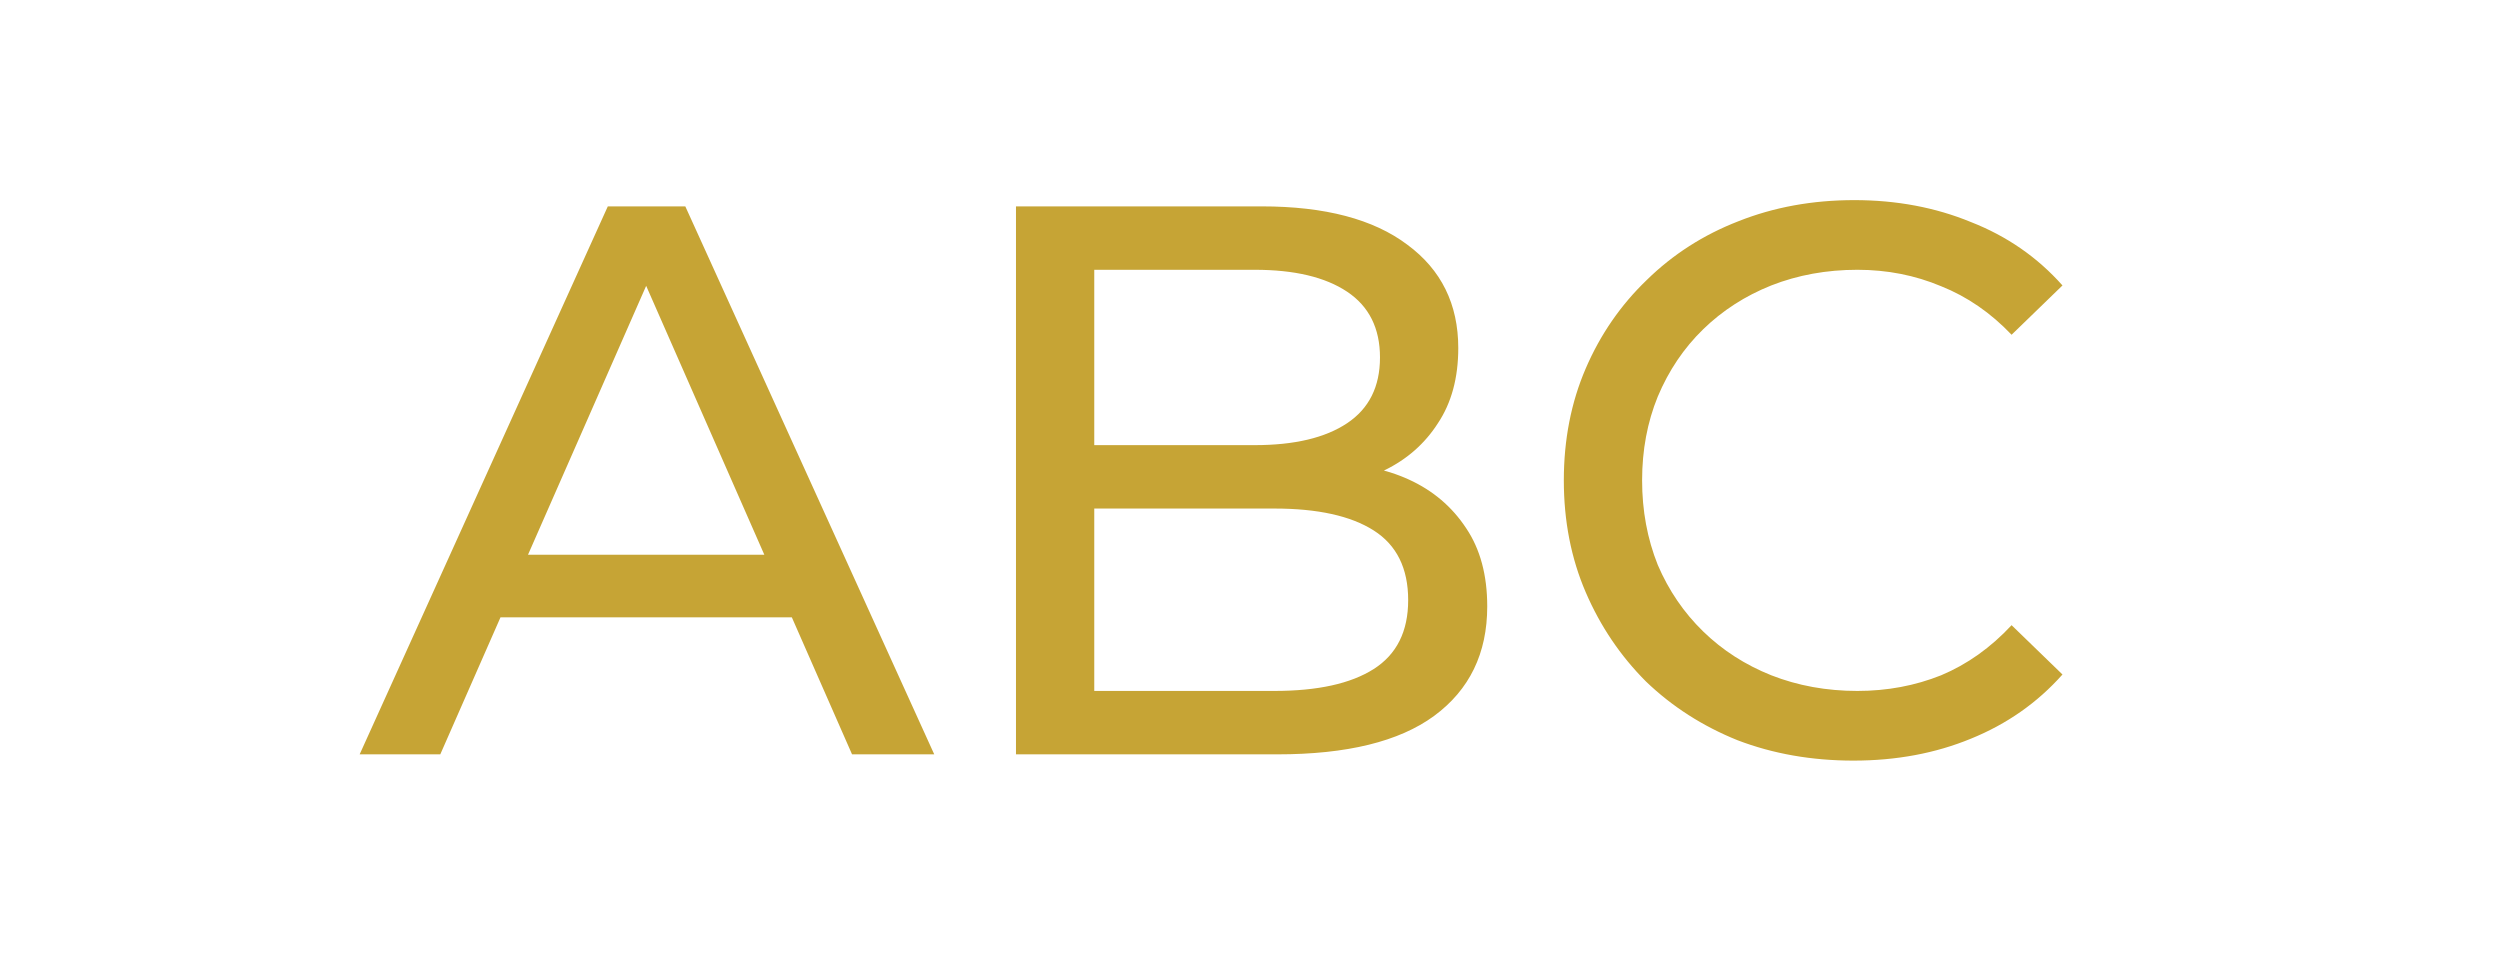 <svg width="97" height="37" viewBox="0 0 127 67" fill="none" xmlns="http://www.w3.org/2000/svg">
<path d="M0.945 53L18.38 14.5H23.825L41.315 53H35.54L19.975 17.58H22.175L6.61 53H0.945ZM8.37 43.375L9.855 38.975H31.525L33.12 43.375H8.37ZM47.058 53V14.5H64.328C68.765 14.5 72.175 15.398 74.558 17.195C76.942 18.955 78.133 21.375 78.133 24.455C78.133 26.545 77.656 28.305 76.703 29.735C75.787 31.165 74.54 32.265 72.963 33.035C71.386 33.805 69.681 34.19 67.848 34.19L68.838 32.54C71.038 32.54 72.981 32.925 74.668 33.695C76.355 34.465 77.693 35.602 78.683 37.105C79.673 38.572 80.168 40.405 80.168 42.605C80.168 45.905 78.921 48.472 76.428 50.305C73.972 52.102 70.305 53 65.428 53H47.058ZM52.558 48.545H65.208C68.251 48.545 70.58 48.032 72.193 47.005C73.806 45.978 74.613 44.365 74.613 42.165C74.613 39.928 73.806 38.297 72.193 37.27C70.58 36.243 68.251 35.73 65.208 35.73H52.063V31.275H63.833C66.62 31.275 68.783 30.762 70.323 29.735C71.863 28.708 72.633 27.168 72.633 25.115C72.633 23.062 71.863 21.522 70.323 20.495C68.783 19.468 66.62 18.955 63.833 18.955H52.558V48.545ZM105.899 53.44C102.966 53.44 100.253 52.963 97.759 52.01C95.302 51.02 93.157 49.645 91.324 47.885C89.528 46.088 88.116 43.998 87.089 41.615C86.062 39.232 85.549 36.61 85.549 33.75C85.549 30.89 86.062 28.268 87.089 25.885C88.116 23.502 89.546 21.43 91.379 19.67C93.213 17.873 95.358 16.498 97.814 15.545C100.308 14.555 103.021 14.06 105.954 14.06C108.924 14.06 111.656 14.573 114.149 15.6C116.679 16.59 118.824 18.075 120.584 20.055L117.009 23.52C115.543 21.98 113.893 20.843 112.059 20.11C110.226 19.34 108.264 18.955 106.174 18.955C104.011 18.955 101.994 19.322 100.124 20.055C98.291 20.788 96.696 21.815 95.339 23.135C93.983 24.455 92.919 26.032 92.149 27.865C91.416 29.662 91.049 31.623 91.049 33.75C91.049 35.877 91.416 37.857 92.149 39.69C92.919 41.487 93.983 43.045 95.339 44.365C96.696 45.685 98.291 46.712 100.124 47.445C101.994 48.178 104.011 48.545 106.174 48.545C108.264 48.545 110.226 48.178 112.059 47.445C113.893 46.675 115.543 45.502 117.009 43.925L120.584 47.39C118.824 49.37 116.679 50.873 114.149 51.9C111.656 52.927 108.906 53.44 105.899 53.44Z" fill="#C6A435"/>
</svg>
